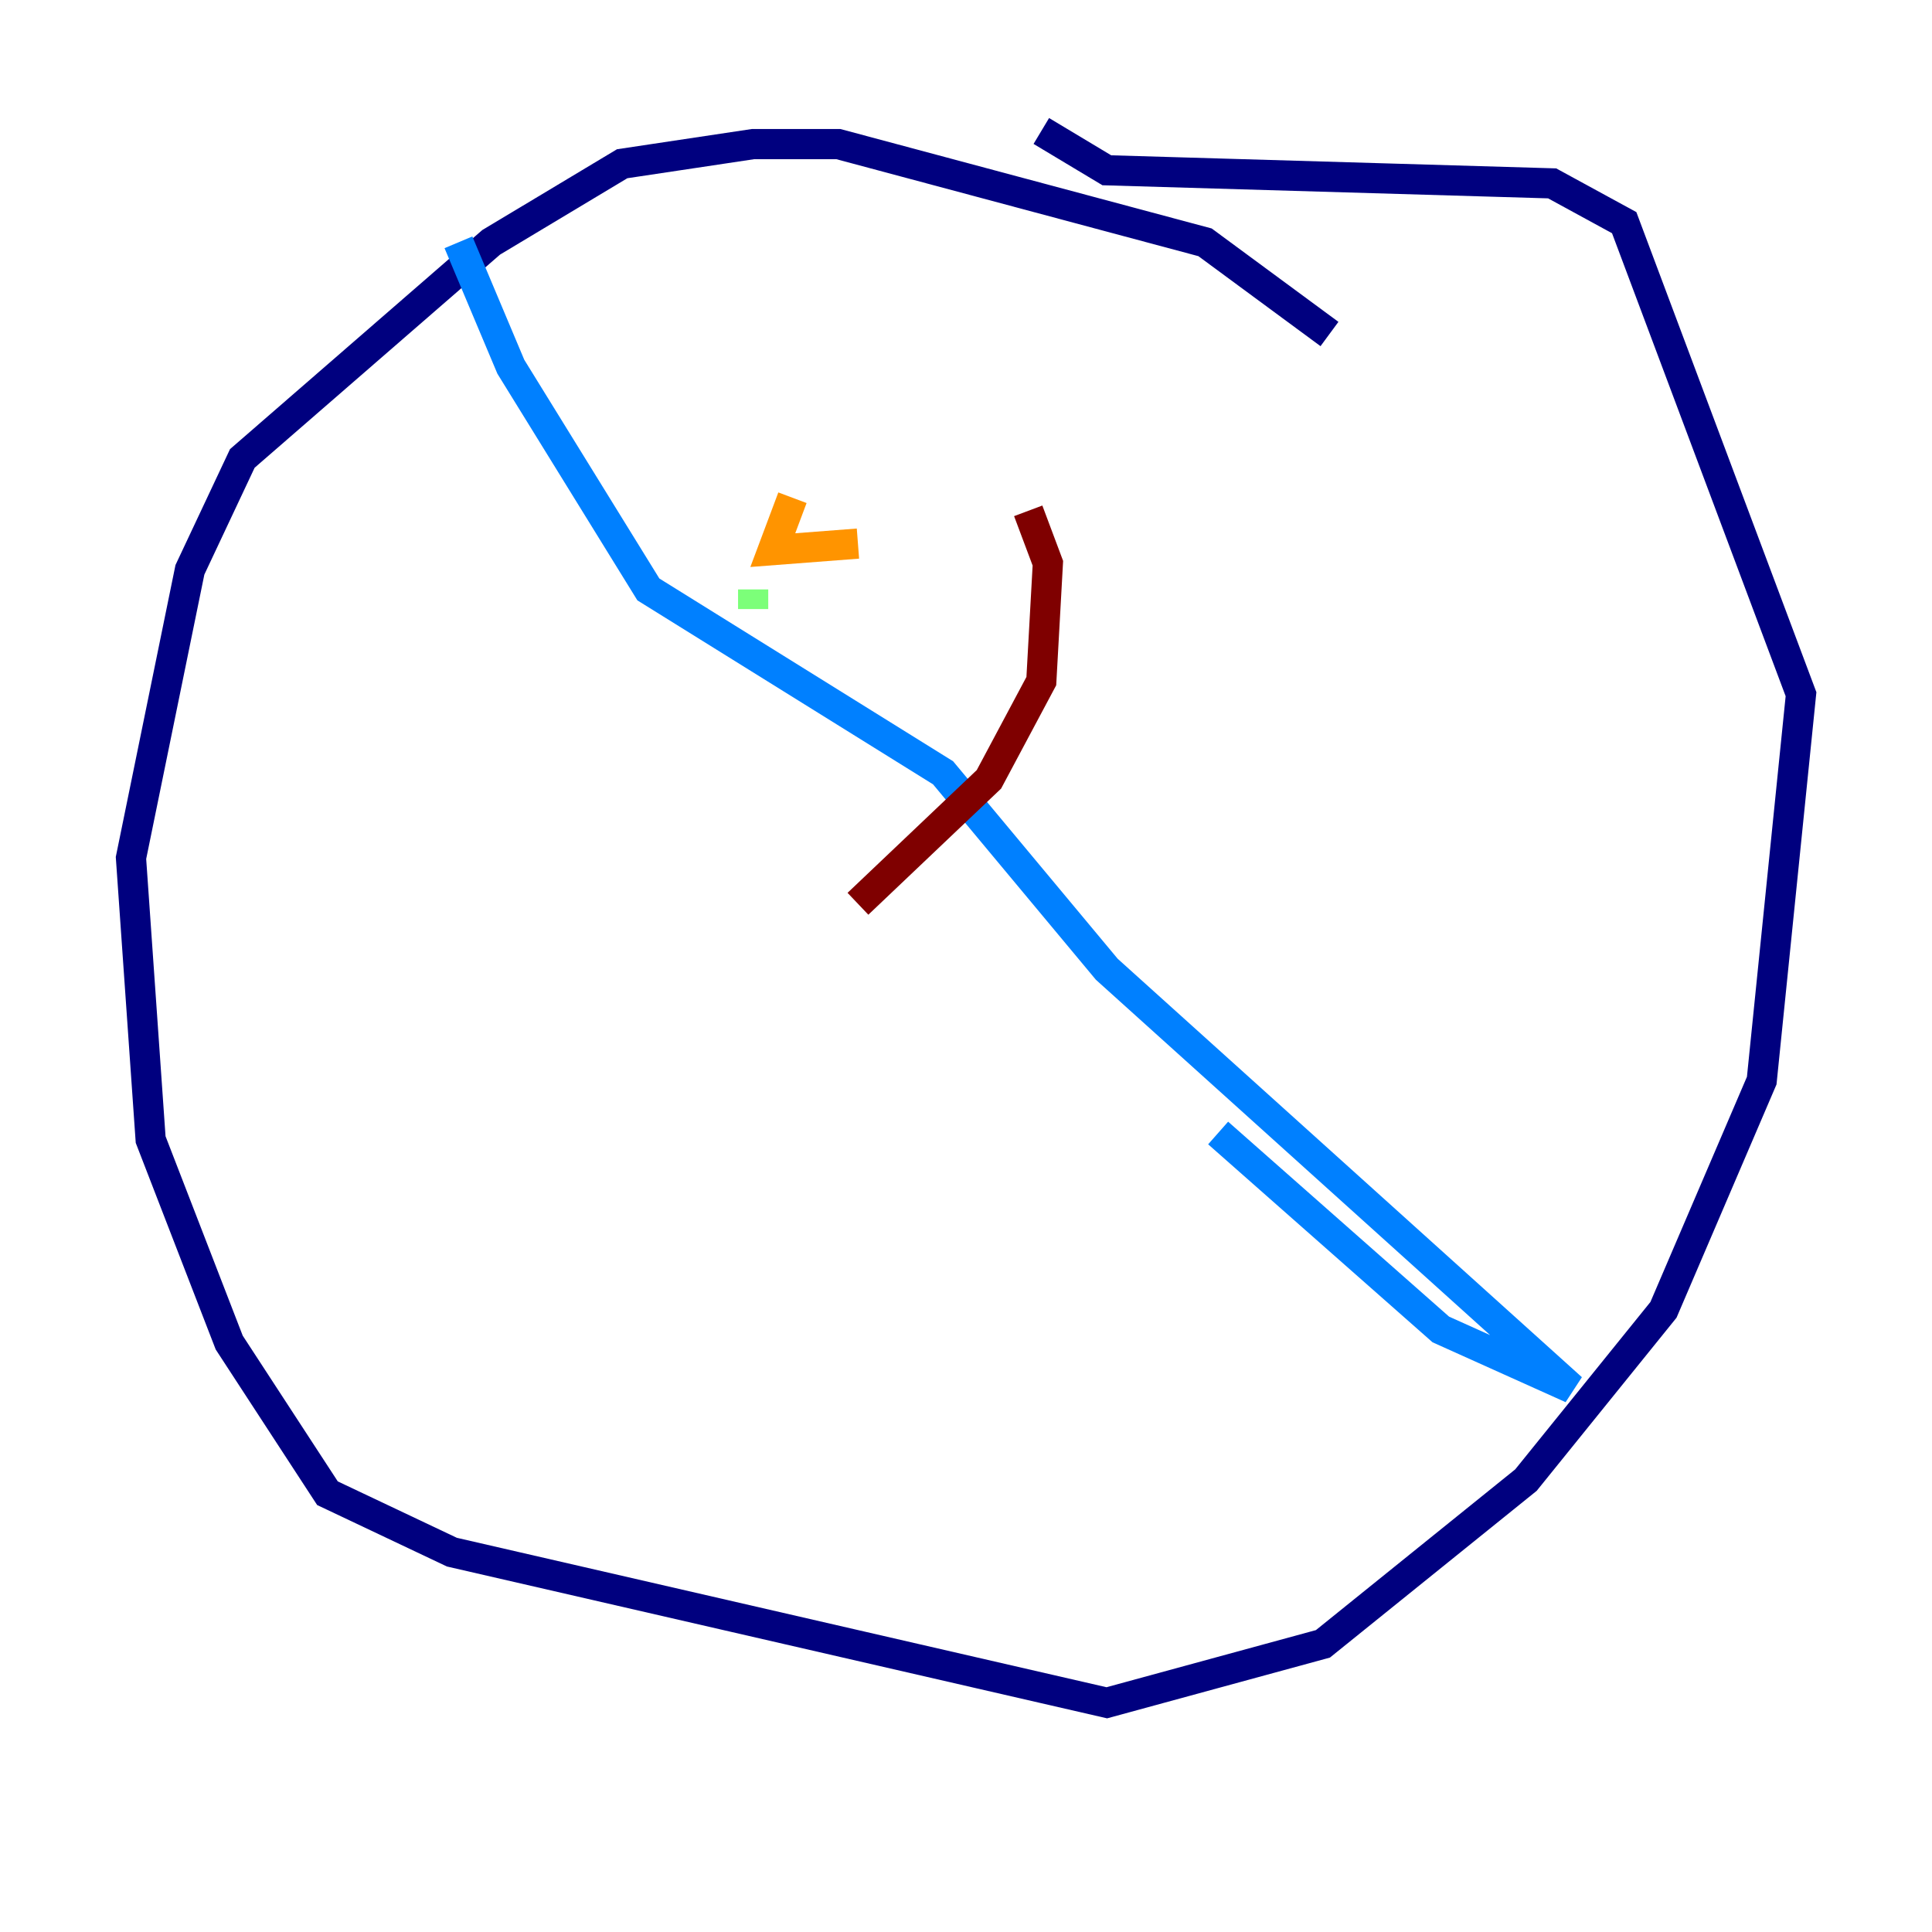 <?xml version="1.0" encoding="utf-8" ?>
<svg baseProfile="tiny" height="128" version="1.2" viewBox="0,0,128,128" width="128" xmlns="http://www.w3.org/2000/svg" xmlns:ev="http://www.w3.org/2001/xml-events" xmlns:xlink="http://www.w3.org/1999/xlink"><defs /><polyline fill="none" points="88.081,22.129 79.837,16.054 55.539,9.546 49.898,9.546 41.22,10.848 32.542,16.054 16.054,30.373 12.583,37.749 8.678,56.841 9.98,75.498 15.186,88.949 21.695,98.929 29.939,102.834 73.329,112.814 87.647,108.909 101.098,98.061 110.21,86.78 116.719,71.593 119.322,45.993 107.607,14.752 102.834,12.149 73.329,11.281 68.99,8.678" stroke="#00007f" stroke-width="2" /><polyline fill="none" points="30.373,16.054 33.844,24.298 42.956,39.051 62.481,51.2 73.329,64.217 104.136,91.986 95.458,88.081 80.705,75.064" stroke="#0080ff" stroke-width="2" /><polyline fill="none" points="49.898,40.352 49.898,39.051" stroke="#7cff79" stroke-width="2" /><polyline fill="none" points="52.502,32.976 51.2,36.447 56.841,36.014" stroke="#ff9400" stroke-width="2" /><polyline fill="none" points="68.122,33.844 69.424,37.315 68.99,45.125 65.519,51.634 56.841,59.878" stroke="#7f0000" stroke-width="2" /></svg>